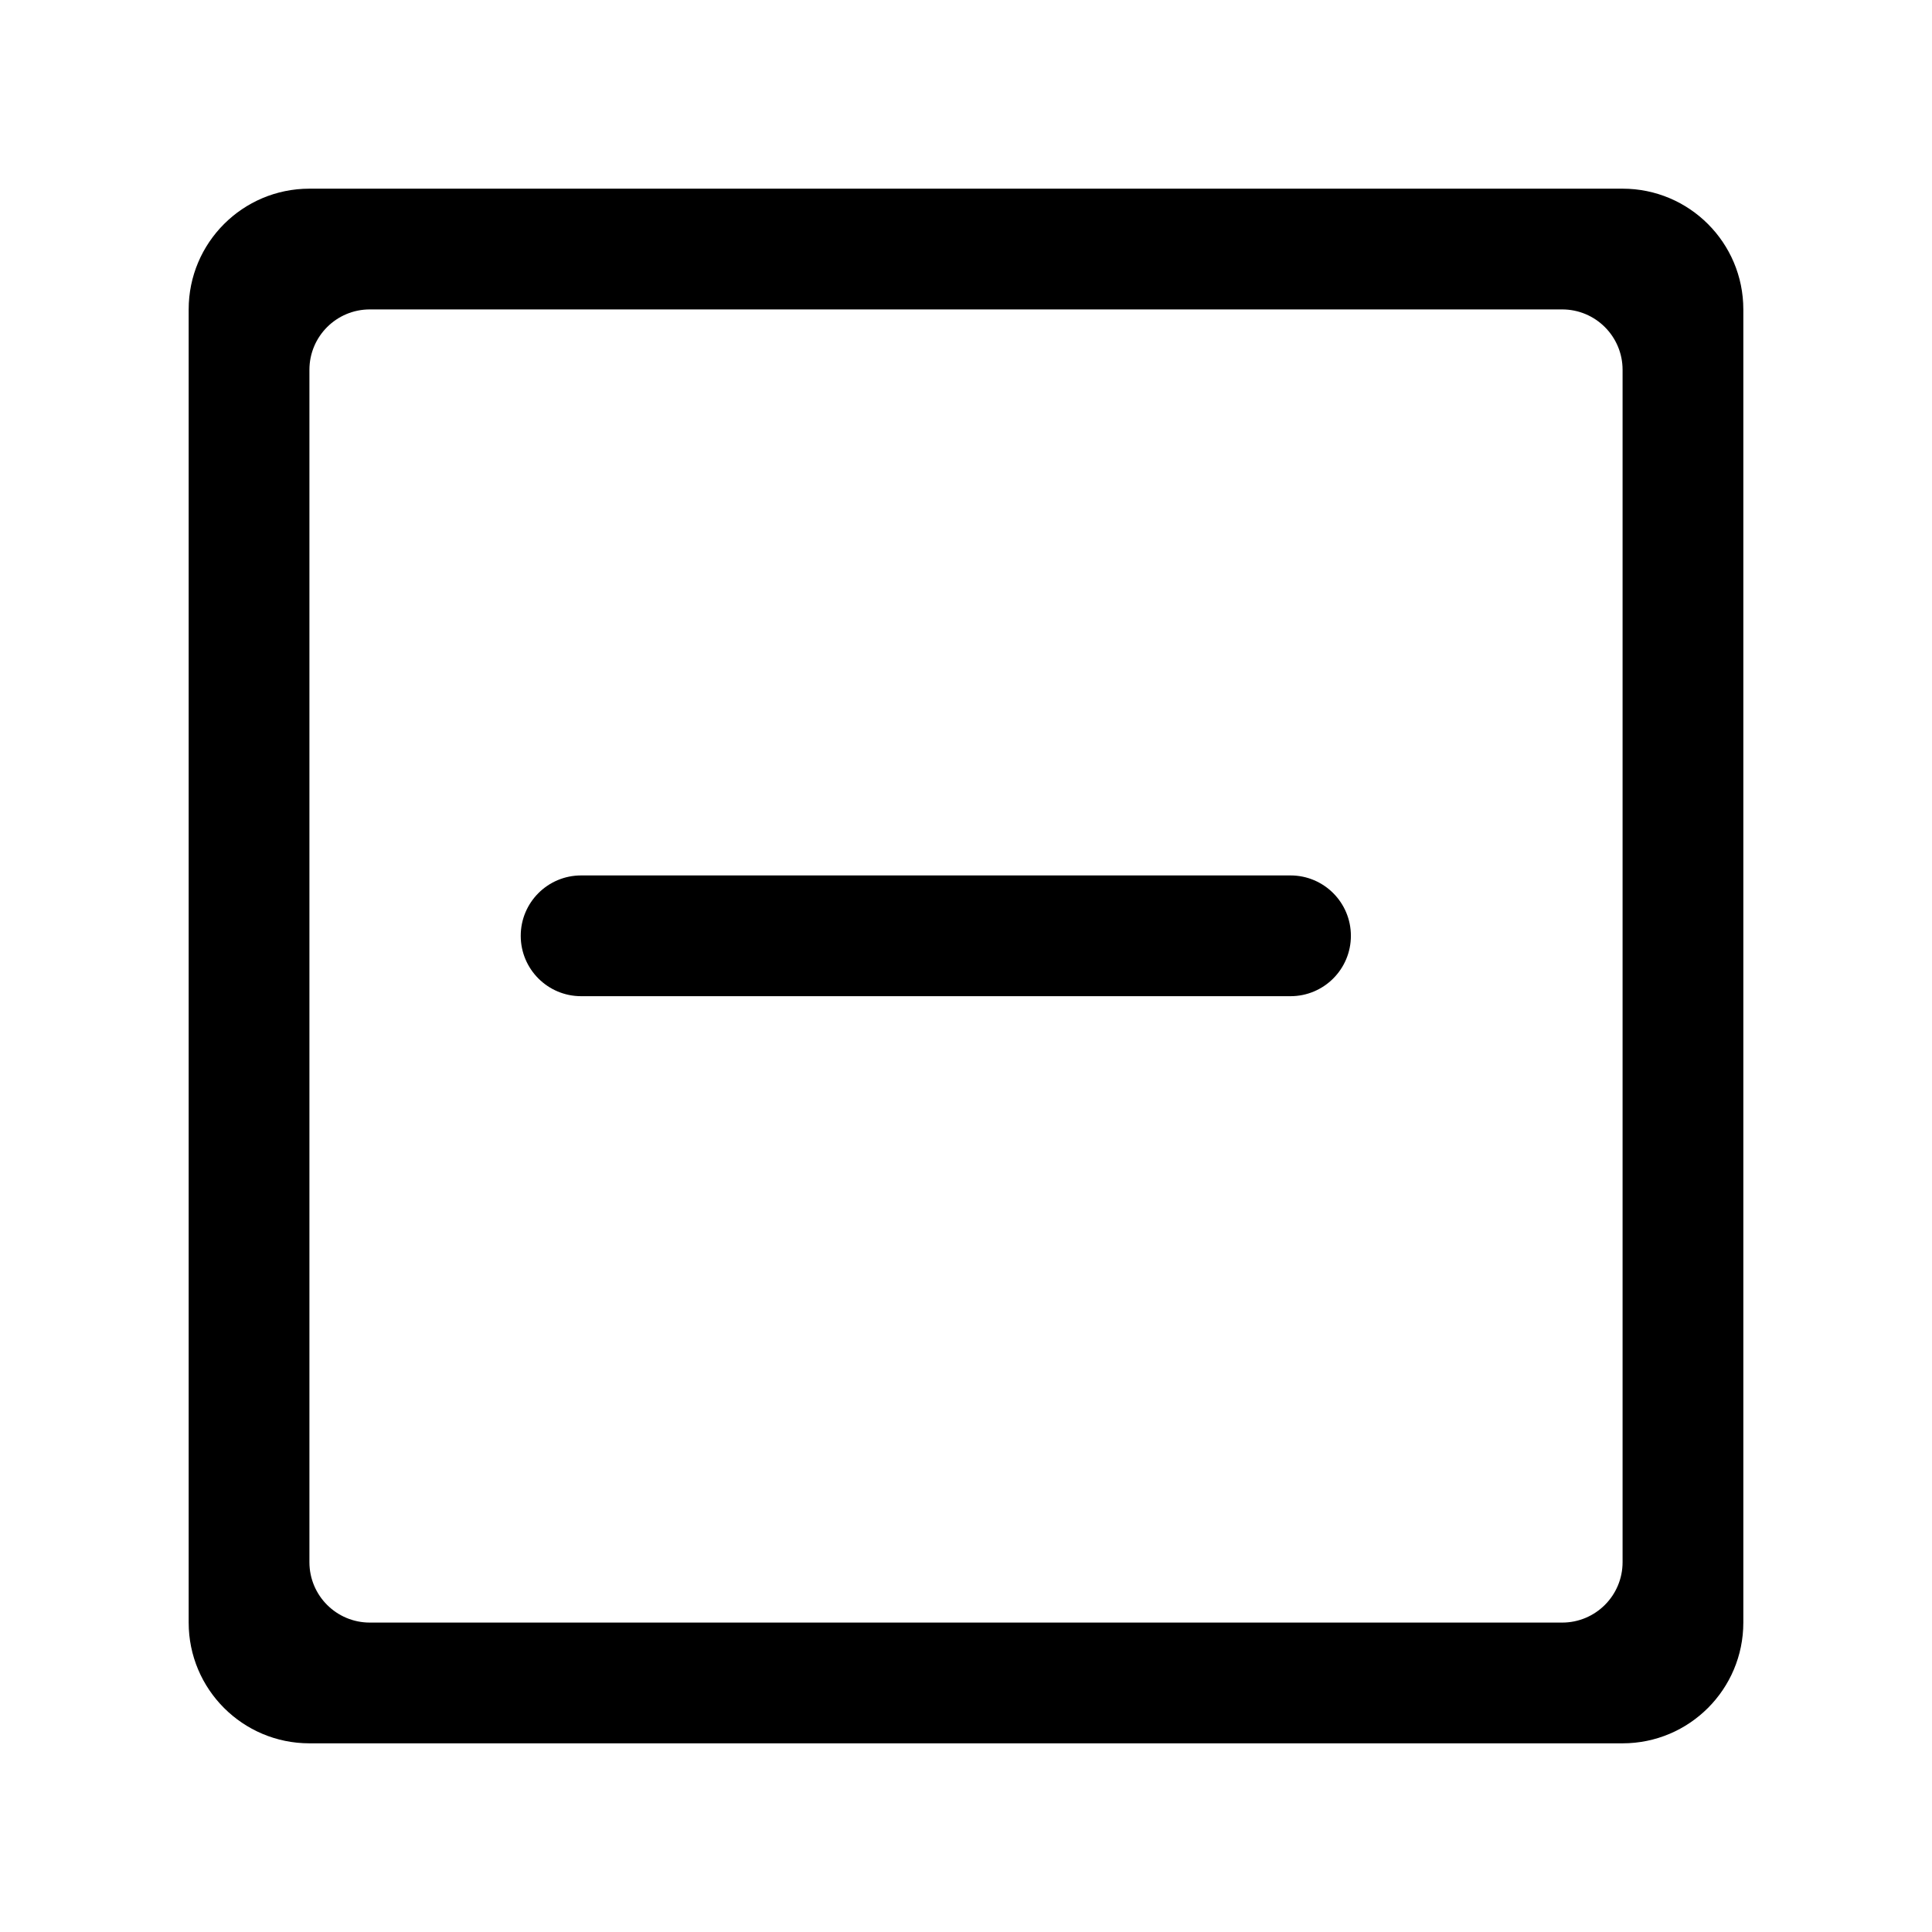 <?xml version="1.0" standalone="no"?><!DOCTYPE svg PUBLIC "-//W3C//DTD SVG 1.1//EN" "http://www.w3.org/Graphics/SVG/1.1/DTD/svg11.dtd"><svg t="1582789210549" class="icon" viewBox="0 0 1024 1024" version="1.1" xmlns="http://www.w3.org/2000/svg" p-id="3180" xmlns:xlink="http://www.w3.org/1999/xlink" width="200" height="200"><defs><style type="text/css"></style></defs><path d="M164 196v632c0 17.673 14.327 32 32 32h632c17.673 0 32-14.327 32-32V196c0-17.673-14.327-32-32-32H196c-17.673 0-32 14.327-32 32z m0-96h696c35.346 0 64 28.654 64 64v696c0 35.346-28.654 64-64 64H164c-35.346 0-64-28.654-64-64V164c0-35.346 28.654-64 64-64z" p-id="3181"></path><path d="M716 496c0 17.673-14.327 32-32 32H308c-17.673 0-32-14.327-32-32 0-17.673 14.327-32 32-32h376c17.673 0 32 14.327 32 32z" p-id="3182"></path></svg>